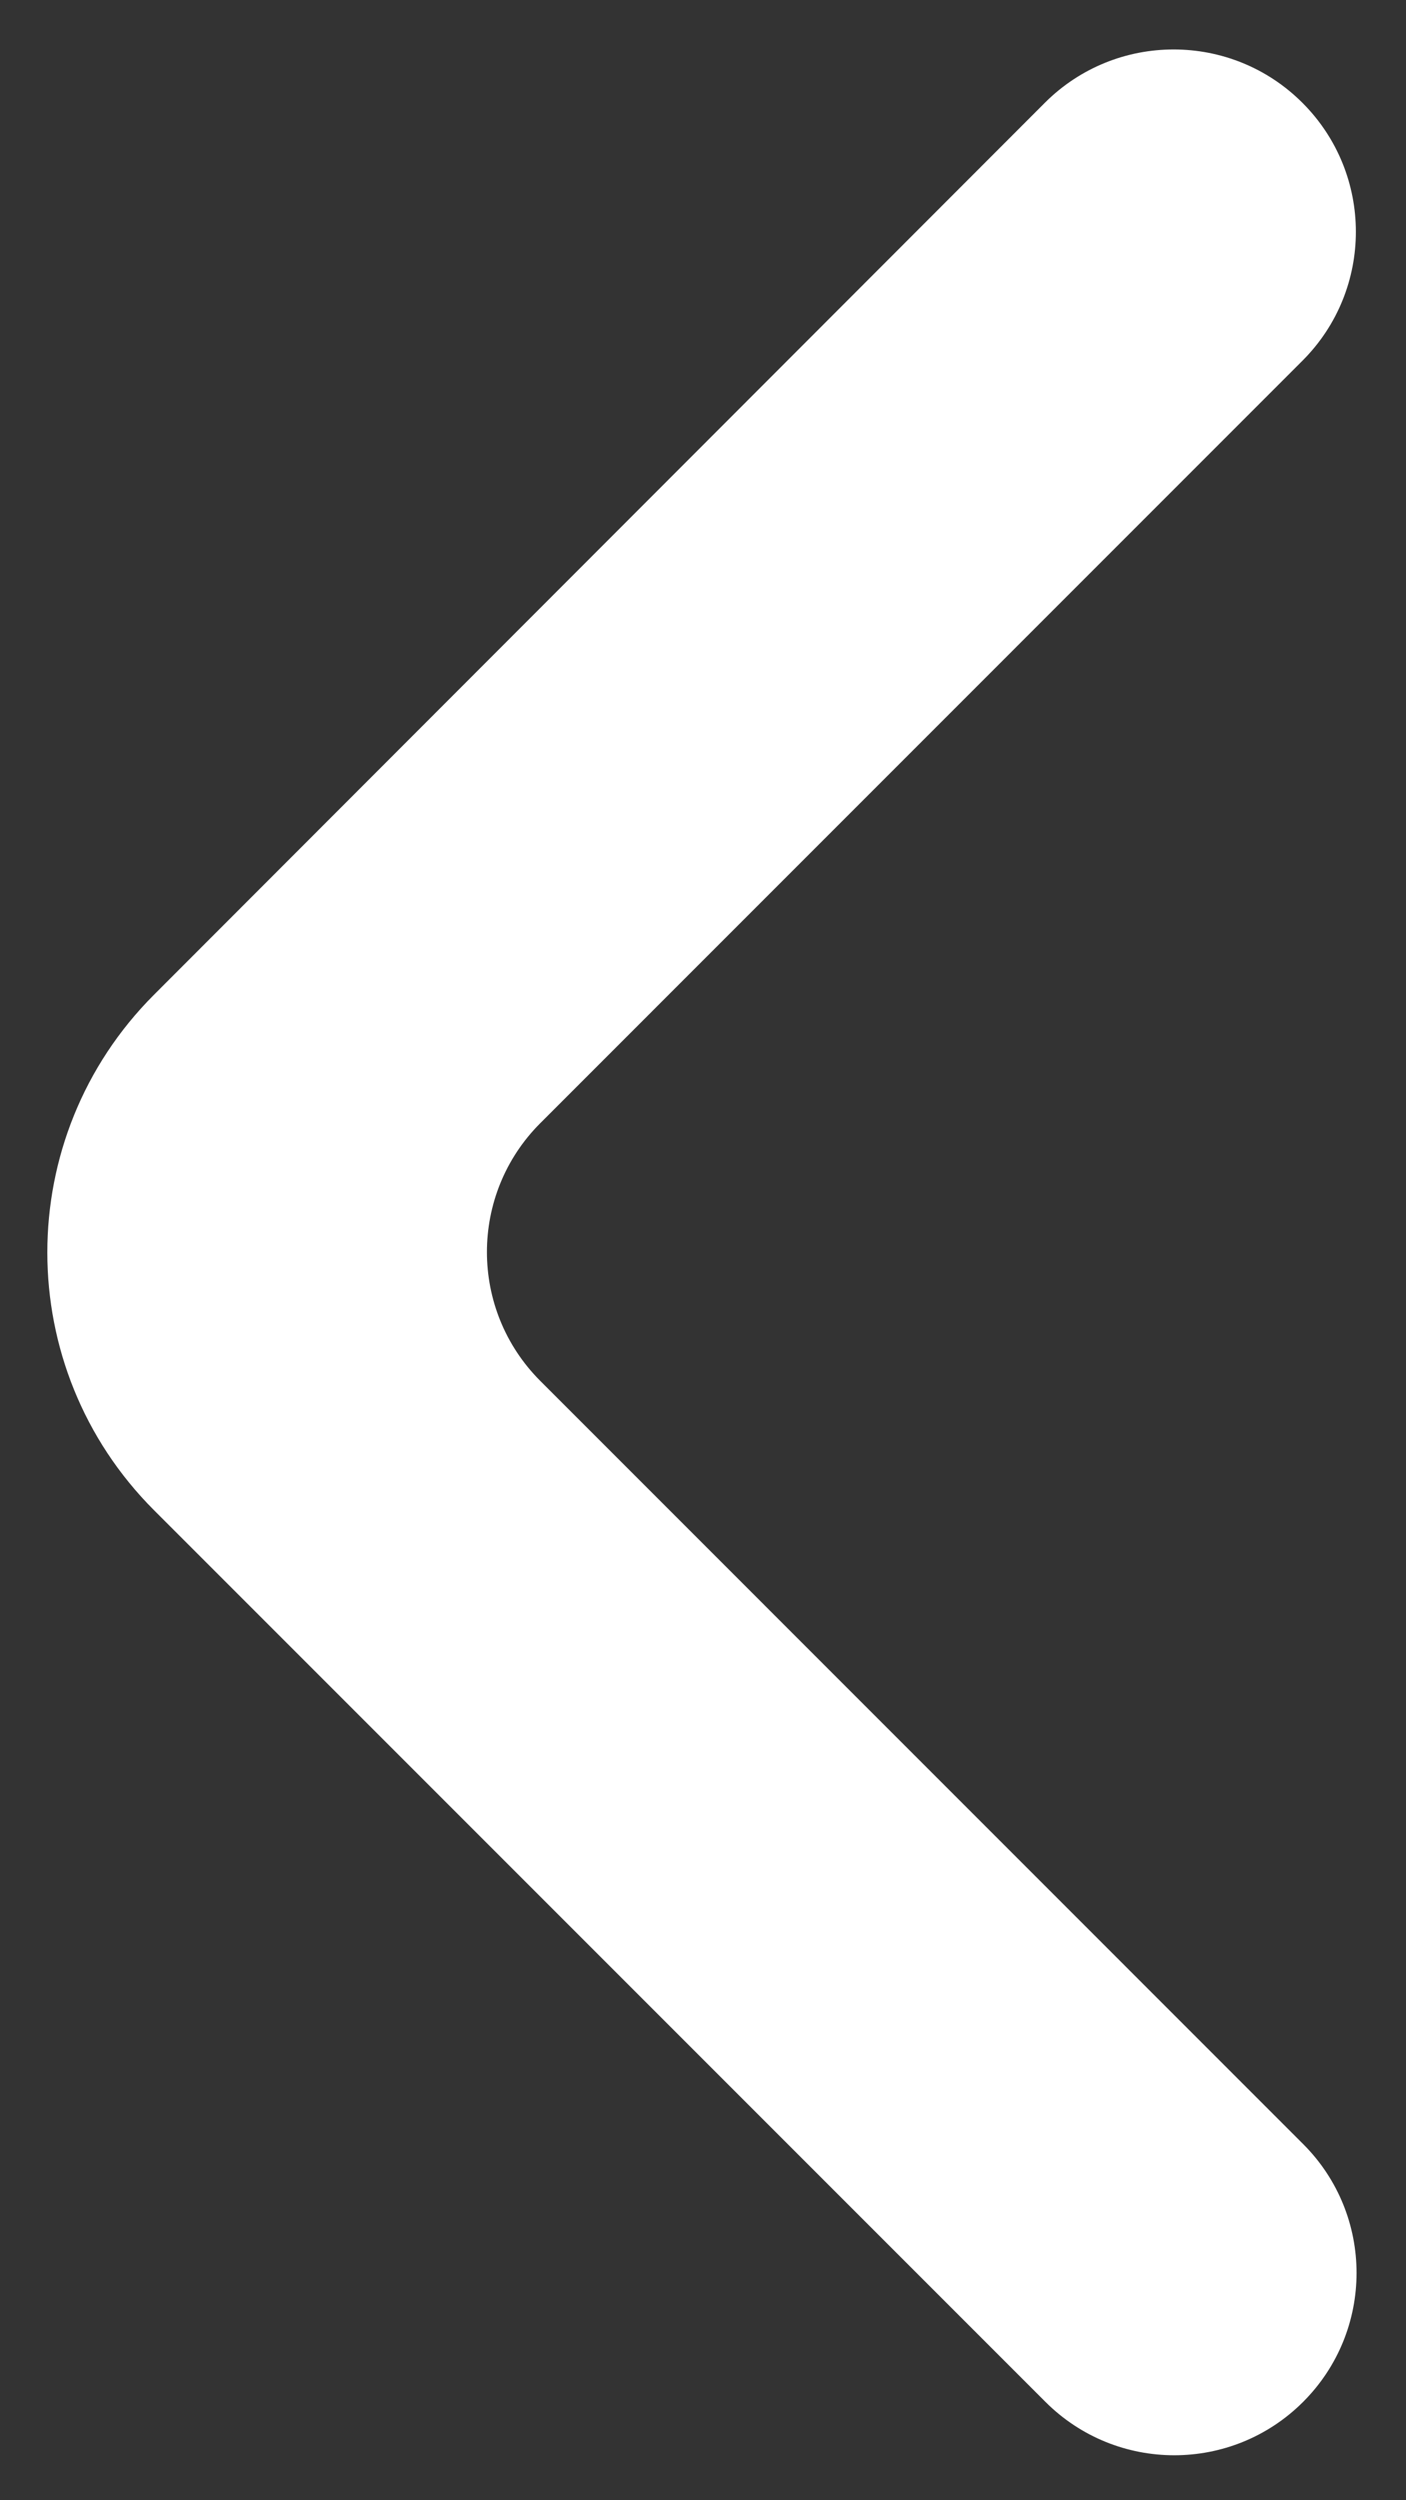 <svg width="18" height="32" viewBox="0 0 18 32" fill="none" xmlns="http://www.w3.org/2000/svg">
<rect x="0" y="0" width="18" height="32" fill="#333333" stroke="none"/>
<path d="M16.675 1.317C15.764 0.405 14.286 0.405 13.375 1.317L1.971 12.732C0.15 14.555 0.151 17.508 1.973 19.33L13.384 30.741C14.295 31.652 15.772 31.652 16.683 30.741C17.595 29.829 17.595 28.352 16.683 27.441L6.917 17.674C6.006 16.763 6.006 15.286 6.917 14.375L16.675 4.616C17.586 3.705 17.586 2.228 16.675 1.317Z" fill="white"/>
</svg>
